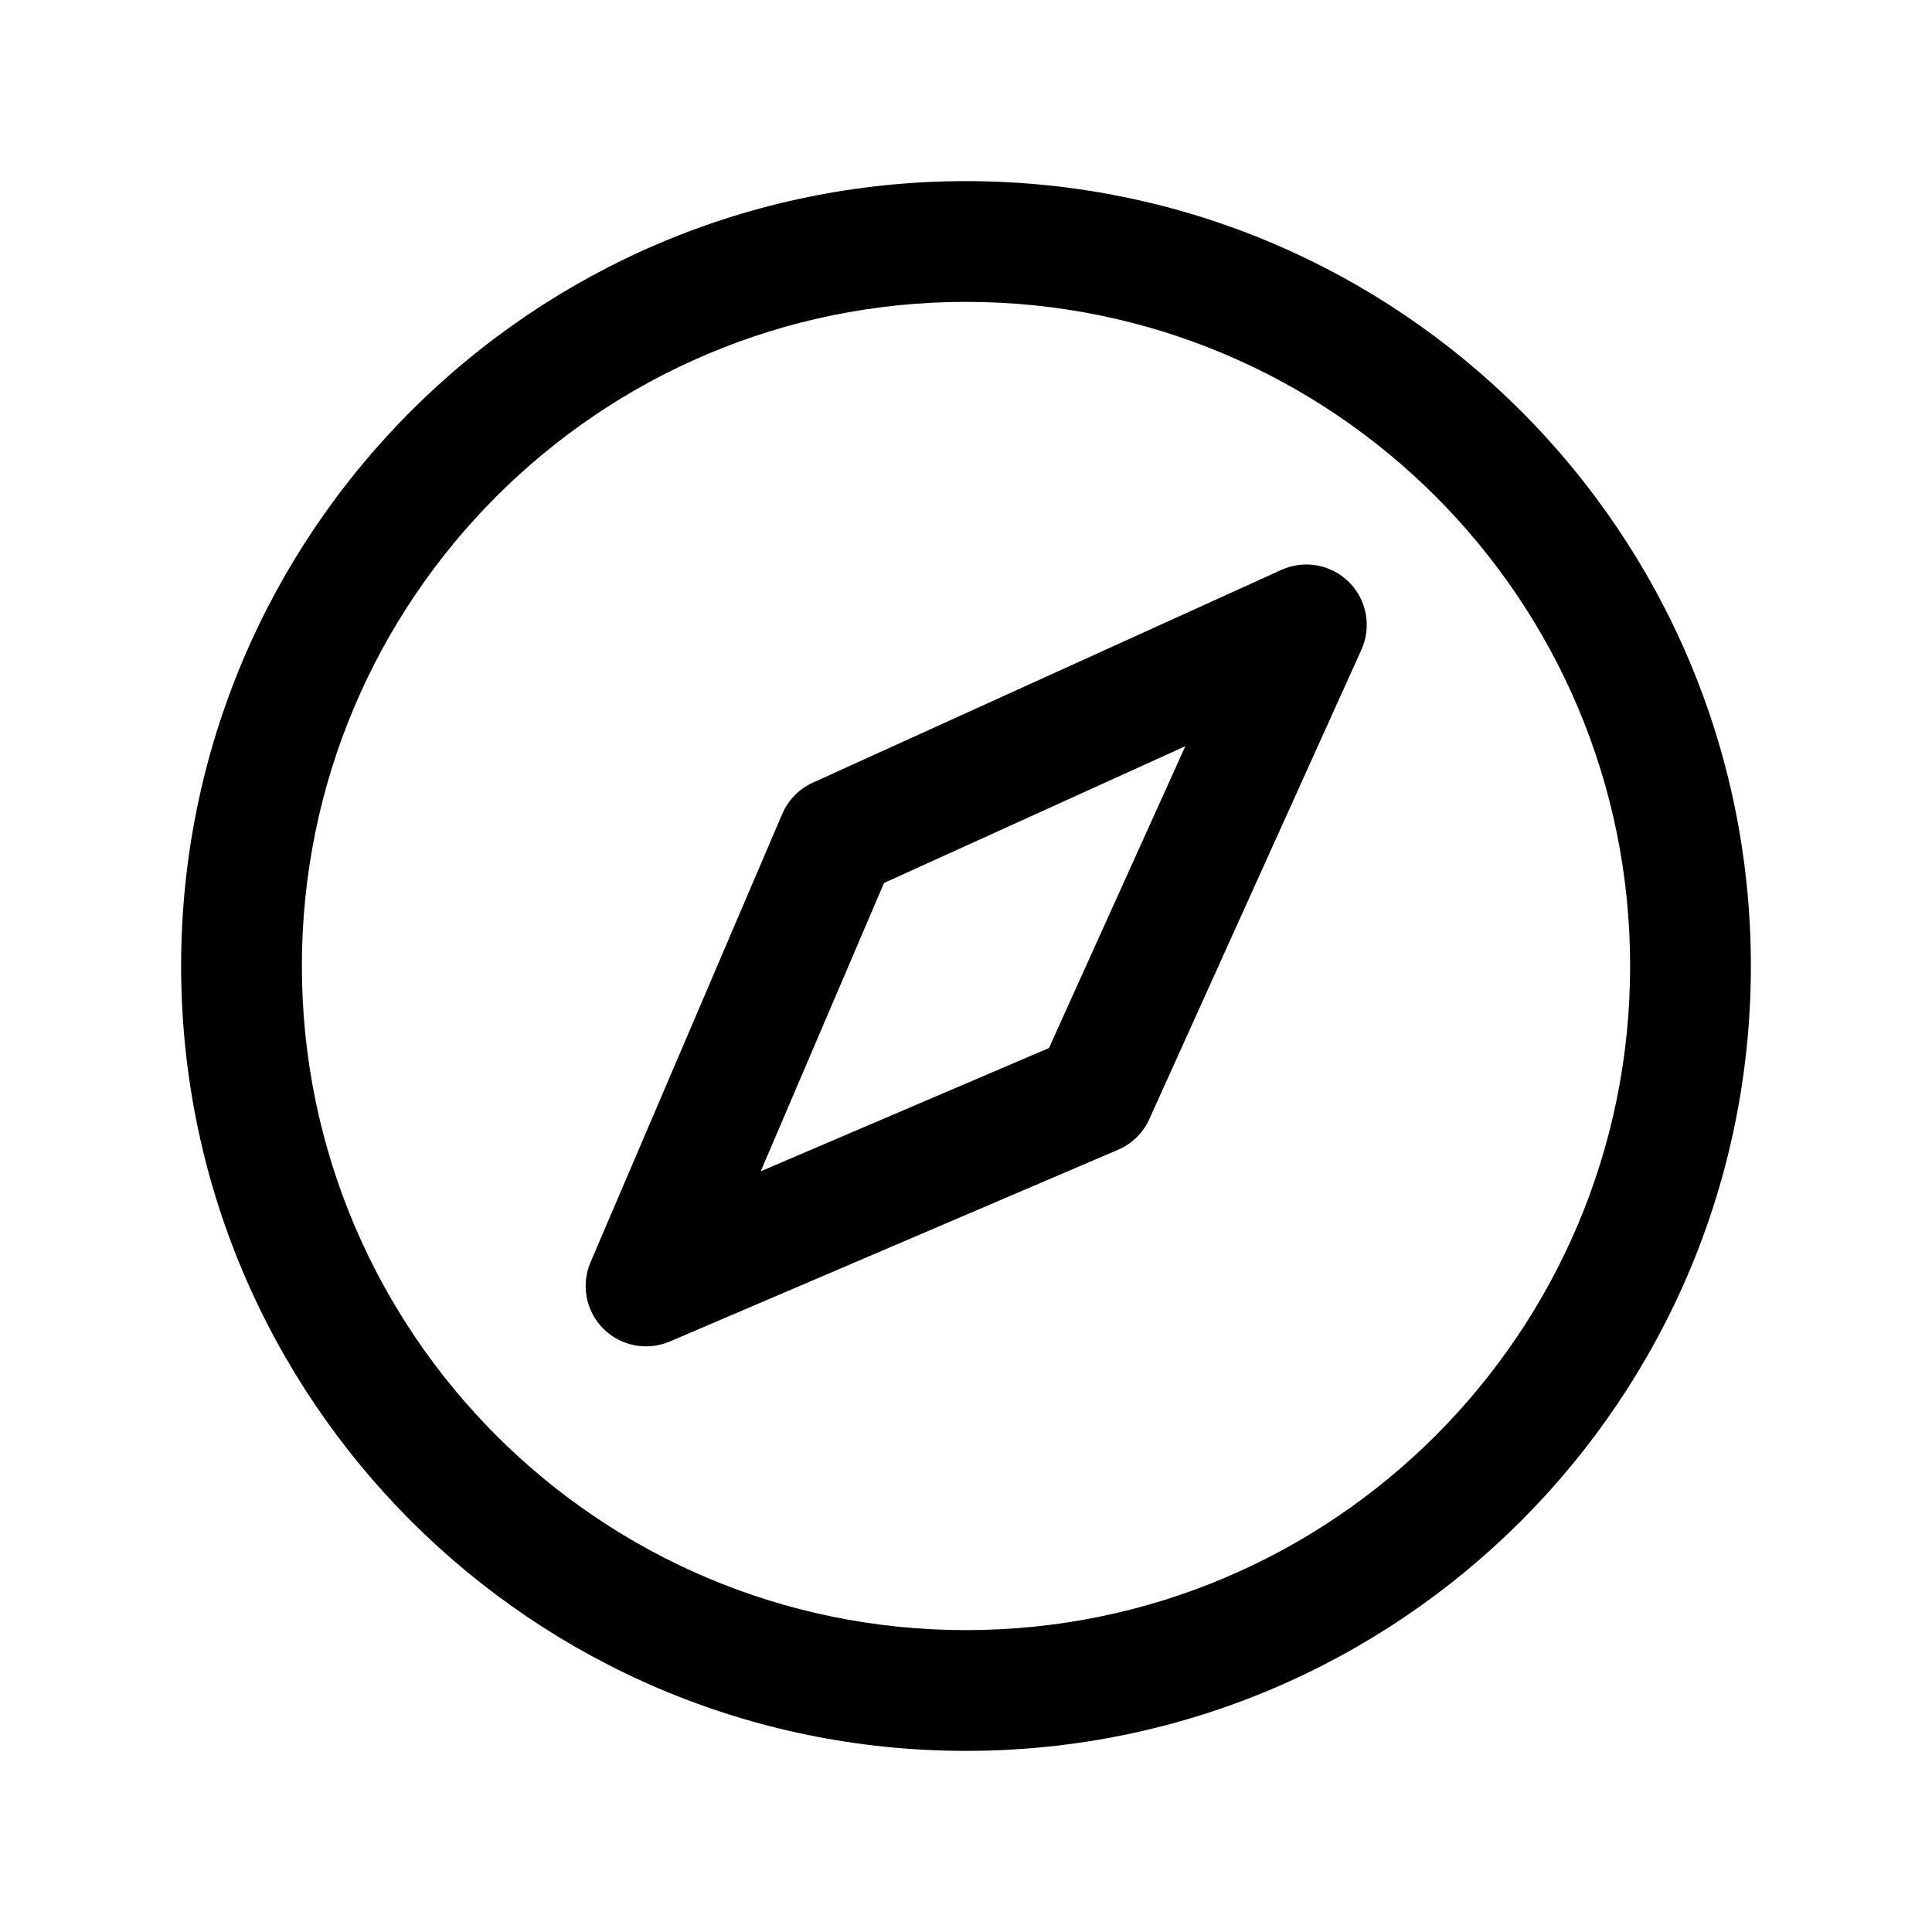 <svg width="32" height="32" viewBox="0 0 32 32" fill="none" xmlns="http://www.w3.org/2000/svg">
<path fill-rule="evenodd" clip-rule="evenodd" d="M16 5C9.925 5 5 9.925 5 16C5 22.075 9.925 27 16 27C22.075 27 27 22.075 27 16C27 9.925 22.075 5 16 5ZM3 16C3 8.82 8.82 3 16 3C23.18 3 29 8.82 29 16C29 23.18 23.18 29 16 29C8.82 29 3 23.18 3 16Z" fill="black"/>
<path fill-rule="evenodd" clip-rule="evenodd" d="M22.344 9.642C22.639 9.936 22.72 10.382 22.549 10.762L19.036 18.537C18.933 18.765 18.748 18.946 18.518 19.044L11.093 22.22C10.717 22.38 10.282 22.296 9.993 22.007C9.704 21.718 9.62 21.282 9.781 20.907L12.956 13.482C13.054 13.252 13.234 13.068 13.461 12.964L21.224 9.439C21.603 9.267 22.049 9.348 22.344 9.642ZM14.642 14.625L12.6 19.4L17.374 17.359L19.633 12.359L14.642 14.625Z" fill="black"/>
</svg>
